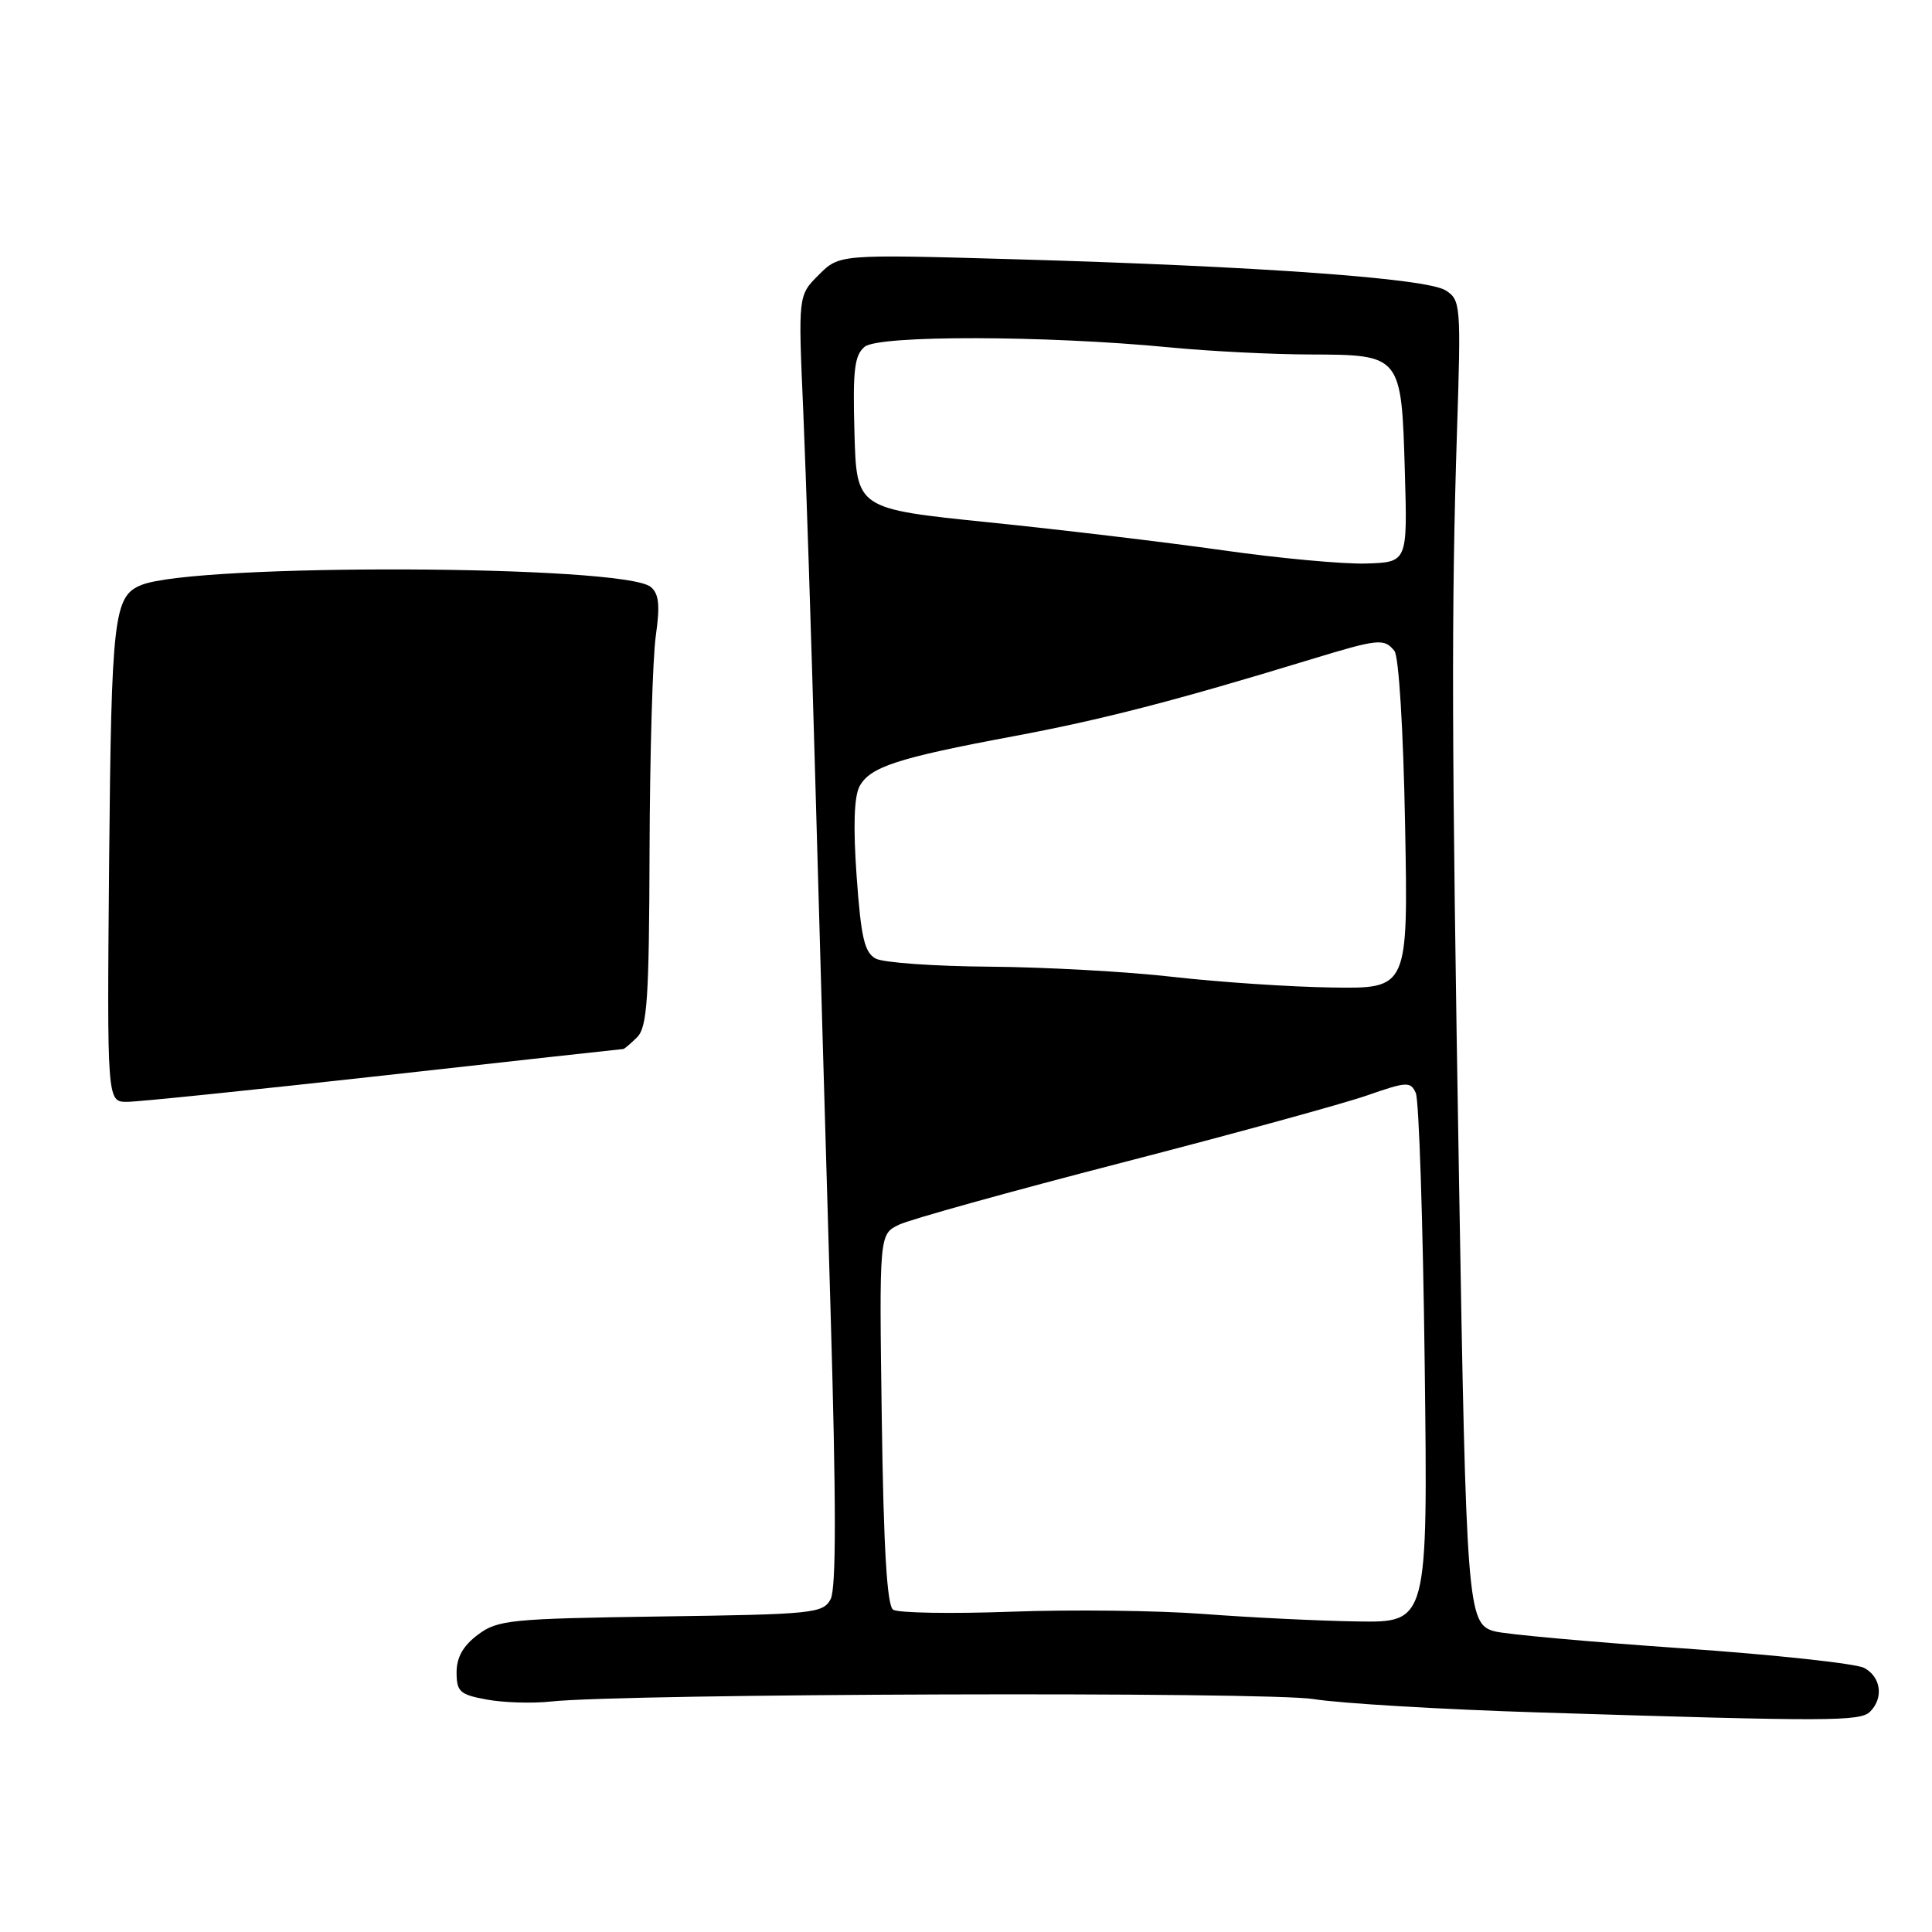 <?xml version="1.0" encoding="UTF-8" standalone="no"?>
<!DOCTYPE svg PUBLIC "-//W3C//DTD SVG 1.1//EN" "http://www.w3.org/Graphics/SVG/1.1/DTD/svg11.dtd" >
<svg xmlns="http://www.w3.org/2000/svg" xmlns:xlink="http://www.w3.org/1999/xlink" version="1.1" viewBox="0 0 256 256">
 <g >
 <path fill="currentColor"
d=" M 247.80 226.80 C 249.62 224.98 249.24 222.20 247.02 221.01 C 245.92 220.42 235.01 219.25 222.77 218.40 C 210.52 217.55 199.38 216.54 198.00 216.15 C 194.45 215.16 194.28 213.03 193.33 156.50 C 192.35 98.76 192.30 80.56 193.06 57.15 C 193.60 40.41 193.55 39.75 191.56 38.48 C 189.07 36.88 166.83 35.28 134.36 34.35 C 111.22 33.69 111.22 33.69 108.49 36.42 C 105.76 39.14 105.76 39.14 106.43 54.32 C 106.79 62.67 107.51 84.57 108.02 103.00 C 108.54 121.43 109.44 153.02 110.04 173.20 C 110.81 199.22 110.81 210.48 110.06 211.90 C 109.05 213.78 107.78 213.91 87.56 214.19 C 67.59 214.48 65.95 214.64 63.32 216.61 C 61.37 218.07 60.50 219.60 60.50 221.59 C 60.50 224.16 60.93 224.55 64.50 225.20 C 66.70 225.61 70.53 225.73 73.00 225.46 C 82.87 224.40 167.82 224.13 174.08 225.14 C 177.61 225.71 191.07 226.51 204.00 226.91 C 242.53 228.12 246.49 228.11 247.80 226.80 Z  M 50.91 142.50 C 68.18 140.57 82.44 139.00 82.59 139.00 C 82.73 139.00 83.56 138.29 84.43 137.43 C 85.76 136.09 86.01 132.35 86.07 112.68 C 86.11 99.93 86.48 87.13 86.90 84.23 C 87.47 80.17 87.32 78.68 86.22 77.77 C 82.68 74.83 25.88 74.62 18.72 77.52 C 15.07 78.99 14.76 81.71 14.46 114.17 C 14.18 146.00 14.18 146.00 16.84 146.00 C 18.30 146.00 33.63 144.42 50.91 142.50 Z  M 159.50 213.86 C 153.45 213.40 141.97 213.26 134.00 213.56 C 126.03 213.85 118.98 213.73 118.34 213.29 C 117.53 212.73 117.08 205.11 116.84 188.02 C 116.50 163.55 116.50 163.55 119.12 162.28 C 120.57 161.58 133.84 157.89 148.62 154.07 C 163.41 150.25 178.05 146.23 181.17 145.14 C 186.41 143.31 186.91 143.29 187.60 144.83 C 188.02 145.75 188.55 161.91 188.78 180.75 C 189.20 215.00 189.20 215.00 179.85 214.85 C 174.71 214.77 165.55 214.32 159.50 213.86 Z  M 155.50 129.45 C 149.45 128.75 138.51 128.15 131.18 128.09 C 123.86 128.04 117.05 127.56 116.04 127.02 C 114.55 126.22 114.09 124.25 113.51 116.14 C 113.04 109.58 113.17 105.55 113.89 104.20 C 115.27 101.62 118.93 100.43 134.22 97.57 C 145.91 95.39 155.68 92.87 173.50 87.43 C 182.69 84.63 183.39 84.55 184.77 86.25 C 185.35 86.97 185.95 96.73 186.18 109.25 C 186.59 131.00 186.59 131.00 176.54 130.85 C 171.02 130.77 161.55 130.14 155.50 129.45 Z  M 162.00 72.91 C 154.57 71.86 140.62 70.19 131.00 69.21 C 113.50 67.42 113.50 67.42 113.22 57.36 C 112.98 49.04 113.22 47.07 114.57 45.95 C 116.43 44.40 138.55 44.44 155.00 46.03 C 160.22 46.54 168.59 46.96 173.60 46.97 C 185.69 47.01 185.70 47.02 186.15 62.50 C 186.50 74.50 186.50 74.50 181.00 74.67 C 177.97 74.76 169.43 73.97 162.00 72.91 Z "/>
</g>
</svg>